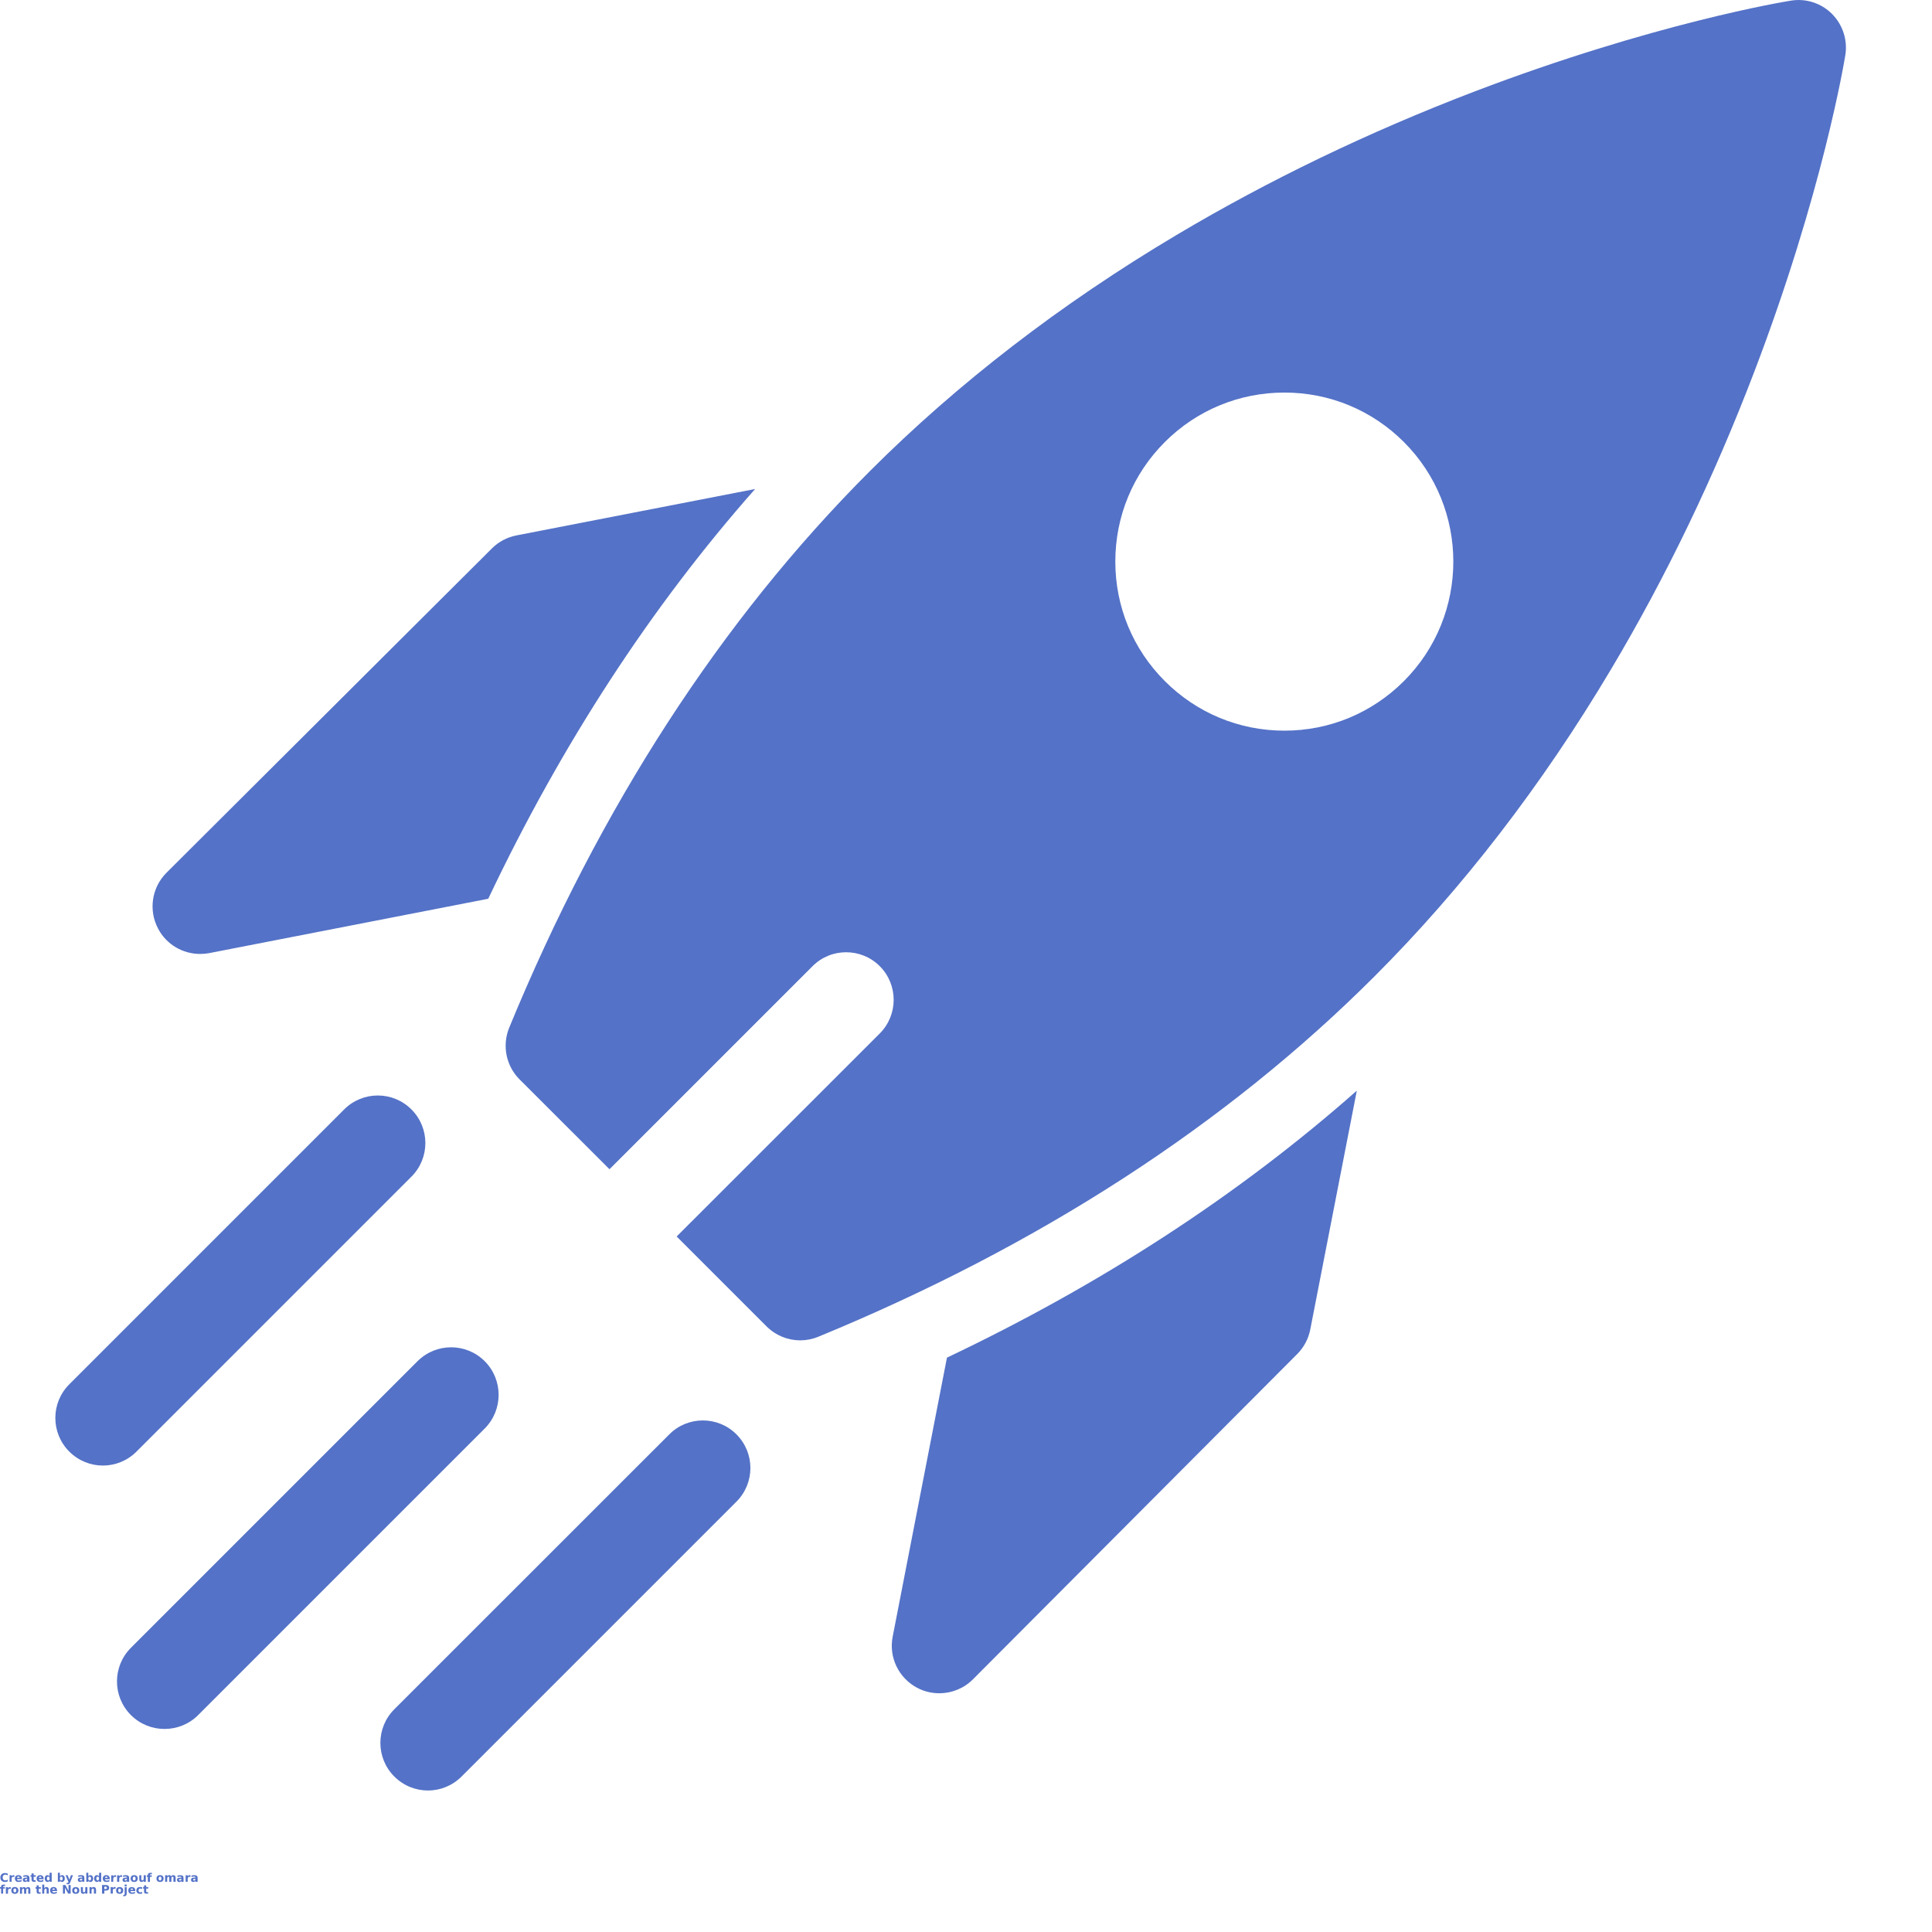 <svg width="21" height="21" viewBox="0 0 21 21" fill="none" xmlns="http://www.w3.org/2000/svg">
<path d="M1.118 15.93C0.986 15.93 0.854 15.879 0.753 15.778C0.551 15.576 0.551 15.249 0.753 15.047L3.741 12.059C3.943 11.857 4.27 11.857 4.472 12.059C4.674 12.261 4.674 12.588 4.472 12.79L1.484 15.778C1.383 15.879 1.251 15.93 1.118 15.93Z" fill="#5472C7"/>
<path d="M1.788 18.793C1.656 18.793 1.524 18.743 1.423 18.642C1.221 18.44 1.221 18.113 1.423 17.911L4.538 14.796C4.74 14.594 5.067 14.594 5.269 14.796C5.47 14.998 5.47 15.325 5.269 15.527L2.154 18.642C2.053 18.743 1.921 18.793 1.788 18.793Z" fill="#5472C7"/>
<path d="M19.913 0.151C19.796 0.034 19.629 -0.02 19.466 0.007C19.406 0.016 17.973 0.252 16.021 0.997C14.876 1.435 13.788 1.959 12.787 2.555C11.531 3.302 10.41 4.166 9.454 5.122C7.84 6.736 6.522 8.771 5.535 11.17C5.456 11.363 5.5 11.585 5.647 11.732L6.625 12.709L8.832 10.502C9.033 10.3 9.361 10.3 9.563 10.502C9.764 10.704 9.764 11.031 9.563 11.233L7.355 13.44L8.332 14.417C8.431 14.516 8.563 14.569 8.698 14.569C8.764 14.569 8.831 14.556 8.894 14.53C11.294 13.543 13.329 12.225 14.942 10.611C15.898 9.655 16.762 8.533 17.51 7.277C18.106 6.277 18.63 5.189 19.067 4.044C19.813 2.092 20.048 0.659 20.058 0.599C20.084 0.435 20.03 0.269 19.913 0.151L19.913 0.151ZM15.26 7.403C14.913 7.75 14.452 7.942 13.961 7.942H13.961C13.47 7.942 13.008 7.75 12.661 7.403C12.314 7.056 12.123 6.595 12.123 6.104C12.123 5.613 12.314 5.152 12.661 4.805C13.008 4.458 13.47 4.267 13.961 4.267C14.452 4.267 14.913 4.458 15.26 4.805C15.976 5.521 15.976 6.687 15.26 7.403L15.26 7.403Z" fill="#5472C7"/>
<path d="M4.652 19.462C4.519 19.462 4.387 19.411 4.286 19.31C4.084 19.108 4.084 18.781 4.286 18.579L7.275 15.591C7.476 15.389 7.804 15.389 8.005 15.591C8.207 15.793 8.207 16.12 8.005 16.322L5.017 19.31C4.916 19.411 4.784 19.462 4.652 19.462Z" fill="#5472C7"/>
<path d="M8.209 5.315L5.612 5.82C5.511 5.84 5.419 5.889 5.346 5.962L1.81 9.486C1.649 9.647 1.612 9.894 1.719 10.095C1.809 10.266 1.986 10.369 2.175 10.369C2.208 10.369 2.241 10.366 2.274 10.36L5.307 9.769C6.106 8.085 7.078 6.594 8.208 5.315L8.209 5.315Z" fill="#5472C7"/>
<path d="M10.293 14.757L9.703 17.79C9.659 18.013 9.767 18.238 9.968 18.345C10.044 18.386 10.128 18.405 10.21 18.405C10.344 18.405 10.477 18.353 10.576 18.253L14.101 14.717C14.173 14.645 14.222 14.552 14.242 14.451L14.748 11.855C13.469 12.985 11.977 13.957 10.293 14.757L10.293 14.757Z" fill="#5472C7"/>
<path d="M0.084 20.449C0.079 20.452 0.075 20.453 0.07 20.455C0.065 20.456 0.06 20.456 0.055 20.456C0.039 20.456 0.027 20.452 0.018 20.444C0.009 20.435 0.004 20.423 0.004 20.408C0.004 20.393 0.009 20.381 0.018 20.372C0.027 20.363 0.039 20.359 0.055 20.359C0.06 20.359 0.065 20.36 0.07 20.361C0.075 20.362 0.079 20.363 0.084 20.366V20.385C0.079 20.382 0.075 20.38 0.071 20.378C0.066 20.377 0.062 20.376 0.057 20.376C0.048 20.376 0.042 20.379 0.037 20.385C0.032 20.39 0.029 20.398 0.029 20.408C0.029 20.418 0.032 20.425 0.037 20.431C0.042 20.436 0.048 20.439 0.057 20.439C0.062 20.439 0.066 20.438 0.071 20.437C0.075 20.435 0.079 20.433 0.084 20.43V20.449Z" fill="#5472C7"/>
<path d="M0.156 20.403C0.154 20.401 0.152 20.401 0.15 20.4C0.148 20.4 0.146 20.4 0.144 20.4C0.138 20.4 0.134 20.402 0.131 20.405C0.127 20.409 0.126 20.415 0.126 20.422V20.454H0.104L0.104 20.383H0.126V20.395C0.129 20.39 0.132 20.387 0.136 20.385C0.14 20.383 0.144 20.382 0.15 20.382H0.152H0.156L0.156 20.403Z" fill="#5472C7"/>
<path d="M0.238 20.418V20.425H0.185C0.185 20.43 0.187 20.434 0.19 20.437C0.194 20.439 0.198 20.441 0.204 20.441C0.209 20.441 0.214 20.44 0.219 20.439C0.224 20.438 0.229 20.435 0.234 20.432V20.45C0.229 20.452 0.223 20.453 0.218 20.454C0.213 20.455 0.208 20.456 0.202 20.456C0.189 20.456 0.179 20.453 0.172 20.446C0.166 20.439 0.162 20.43 0.162 20.419C0.162 20.407 0.166 20.398 0.172 20.392C0.179 20.385 0.189 20.382 0.201 20.382C0.212 20.382 0.221 20.385 0.227 20.392C0.234 20.398 0.238 20.407 0.238 20.418ZM0.215 20.411C0.215 20.407 0.213 20.403 0.211 20.401C0.208 20.398 0.205 20.397 0.201 20.397C0.196 20.397 0.193 20.398 0.19 20.4C0.188 20.403 0.186 20.406 0.185 20.411H0.215Z" fill="#5472C7"/>
<path d="M0.285 20.423C0.28 20.423 0.276 20.424 0.274 20.425C0.272 20.427 0.271 20.429 0.271 20.432C0.271 20.435 0.271 20.437 0.273 20.439C0.275 20.44 0.278 20.441 0.282 20.441C0.286 20.441 0.289 20.44 0.292 20.436C0.295 20.433 0.296 20.43 0.296 20.425V20.423H0.285ZM0.32 20.414V20.454H0.296V20.444C0.293 20.448 0.29 20.451 0.286 20.453C0.283 20.455 0.278 20.456 0.272 20.456C0.265 20.456 0.259 20.454 0.254 20.45C0.25 20.446 0.248 20.44 0.248 20.433C0.248 20.425 0.251 20.419 0.256 20.415C0.262 20.412 0.271 20.409 0.283 20.409H0.296V20.408C0.296 20.404 0.295 20.401 0.292 20.4C0.289 20.398 0.285 20.397 0.279 20.397C0.274 20.397 0.27 20.398 0.265 20.399C0.261 20.4 0.258 20.401 0.254 20.403V20.386C0.259 20.385 0.264 20.384 0.268 20.384C0.273 20.383 0.278 20.382 0.283 20.382C0.296 20.382 0.305 20.385 0.311 20.39C0.317 20.395 0.32 20.403 0.32 20.414Z" fill="#5472C7"/>
<path d="M0.366 20.363V20.383H0.389V20.399H0.366V20.429C0.366 20.433 0.367 20.435 0.368 20.436C0.369 20.437 0.371 20.438 0.375 20.438H0.387V20.454H0.368C0.359 20.454 0.353 20.452 0.349 20.449C0.345 20.445 0.343 20.438 0.343 20.429V20.399H0.332V20.383H0.343V20.363L0.366 20.363Z" fill="#5472C7"/>
<path d="M0.474 20.419V20.426H0.422C0.422 20.431 0.424 20.434 0.427 20.437C0.43 20.44 0.435 20.441 0.441 20.441C0.445 20.441 0.45 20.441 0.456 20.439C0.46 20.438 0.465 20.436 0.471 20.433V20.45C0.465 20.452 0.46 20.454 0.454 20.454C0.449 20.456 0.444 20.456 0.439 20.456C0.426 20.456 0.416 20.453 0.409 20.446C0.402 20.44 0.398 20.431 0.398 20.419C0.398 20.408 0.402 20.399 0.409 20.392C0.416 20.386 0.425 20.382 0.438 20.382C0.448 20.382 0.457 20.386 0.464 20.392C0.471 20.399 0.474 20.408 0.474 20.419ZM0.451 20.411C0.451 20.407 0.449 20.404 0.447 20.401C0.445 20.399 0.441 20.397 0.437 20.397C0.433 20.397 0.429 20.398 0.427 20.401C0.424 20.403 0.422 20.407 0.422 20.411H0.451Z" fill="#5472C7"/>
<path d="M0.539 20.393V20.356H0.562V20.454H0.539V20.444C0.536 20.448 0.533 20.451 0.529 20.453C0.526 20.455 0.521 20.456 0.516 20.456C0.507 20.456 0.5 20.452 0.494 20.445C0.489 20.438 0.486 20.43 0.486 20.419C0.486 20.408 0.489 20.399 0.494 20.392C0.5 20.385 0.507 20.382 0.516 20.382C0.521 20.382 0.525 20.383 0.529 20.385C0.533 20.387 0.536 20.39 0.539 20.393ZM0.524 20.44C0.529 20.44 0.533 20.438 0.535 20.434C0.538 20.431 0.539 20.425 0.539 20.419C0.539 20.412 0.538 20.407 0.535 20.403C0.533 20.4 0.529 20.398 0.524 20.398C0.52 20.398 0.516 20.4 0.513 20.403C0.511 20.407 0.51 20.412 0.51 20.419C0.51 20.425 0.511 20.431 0.513 20.434C0.516 20.438 0.52 20.44 0.524 20.44Z" fill="#5472C7"/>
<path d="M0.666 20.44C0.671 20.44 0.675 20.438 0.677 20.434C0.68 20.431 0.681 20.425 0.681 20.419C0.681 20.412 0.68 20.407 0.677 20.403C0.675 20.4 0.671 20.398 0.666 20.398C0.661 20.398 0.657 20.4 0.655 20.403C0.653 20.407 0.651 20.412 0.651 20.419C0.651 20.425 0.653 20.431 0.655 20.434C0.657 20.438 0.661 20.44 0.666 20.44ZM0.651 20.393C0.654 20.39 0.658 20.387 0.662 20.385C0.666 20.383 0.67 20.382 0.675 20.382C0.683 20.382 0.69 20.385 0.696 20.392C0.702 20.399 0.704 20.408 0.704 20.419C0.704 20.43 0.702 20.438 0.696 20.445C0.69 20.452 0.683 20.456 0.675 20.456C0.67 20.456 0.666 20.455 0.662 20.453C0.658 20.451 0.654 20.448 0.651 20.444V20.454H0.629V20.356H0.651V20.393Z" fill="#5472C7"/>
<path d="M0.713 20.383H0.735L0.754 20.431L0.771 20.383H0.793L0.763 20.461C0.76 20.468 0.757 20.474 0.753 20.477C0.749 20.48 0.744 20.481 0.737 20.481H0.724V20.467H0.731C0.735 20.467 0.738 20.466 0.739 20.465C0.741 20.464 0.743 20.461 0.743 20.458L0.744 20.457L0.713 20.383Z" fill="#5472C7"/>
<path d="M0.883 20.422C0.878 20.422 0.874 20.423 0.872 20.424C0.869 20.426 0.868 20.428 0.868 20.431C0.868 20.435 0.869 20.437 0.871 20.438C0.873 20.44 0.876 20.441 0.879 20.441C0.883 20.441 0.887 20.439 0.89 20.436C0.893 20.433 0.894 20.429 0.894 20.424V20.422H0.883ZM0.917 20.414V20.454H0.894V20.444C0.891 20.448 0.888 20.451 0.884 20.453C0.88 20.455 0.876 20.456 0.87 20.456C0.863 20.456 0.857 20.454 0.852 20.449C0.848 20.445 0.846 20.439 0.846 20.433C0.846 20.424 0.848 20.419 0.854 20.415C0.86 20.411 0.868 20.409 0.881 20.409H0.894V20.407C0.894 20.404 0.893 20.401 0.89 20.399C0.887 20.398 0.883 20.397 0.877 20.397C0.872 20.397 0.867 20.397 0.863 20.399C0.859 20.399 0.855 20.401 0.851 20.403V20.385C0.856 20.384 0.861 20.383 0.866 20.383C0.871 20.382 0.876 20.382 0.881 20.382C0.894 20.382 0.903 20.384 0.909 20.389C0.914 20.394 0.917 20.402 0.917 20.414Z" fill="#5472C7"/>
<path d="M0.975 20.44C0.98 20.44 0.984 20.438 0.986 20.435C0.989 20.431 0.99 20.426 0.99 20.419C0.99 20.412 0.989 20.407 0.986 20.404C0.984 20.4 0.98 20.398 0.975 20.398C0.97 20.398 0.966 20.4 0.963 20.404C0.961 20.407 0.96 20.412 0.96 20.419C0.96 20.426 0.961 20.431 0.963 20.435C0.966 20.438 0.97 20.44 0.975 20.44ZM0.96 20.394C0.963 20.39 0.966 20.387 0.97 20.385C0.974 20.383 0.979 20.382 0.984 20.382C0.992 20.382 0.999 20.386 1.004 20.393C1.01 20.4 1.013 20.409 1.013 20.419C1.013 20.43 1.01 20.439 1.004 20.446C0.999 20.453 0.992 20.456 0.984 20.456C0.979 20.456 0.974 20.455 0.97 20.453C0.966 20.451 0.963 20.448 0.96 20.444V20.454H0.938V20.356H0.96V20.394Z" fill="#5472C7"/>
<path d="M1.077 20.393V20.356H1.1V20.454H1.077V20.444C1.073 20.448 1.07 20.451 1.066 20.453C1.063 20.455 1.058 20.456 1.053 20.456C1.044 20.456 1.037 20.452 1.032 20.445C1.026 20.438 1.023 20.43 1.023 20.419C1.023 20.408 1.026 20.399 1.032 20.392C1.037 20.385 1.044 20.382 1.053 20.382C1.058 20.382 1.062 20.383 1.066 20.385C1.07 20.387 1.073 20.39 1.077 20.393ZM1.062 20.44C1.066 20.44 1.07 20.438 1.072 20.434C1.075 20.431 1.077 20.425 1.077 20.419C1.077 20.412 1.075 20.407 1.072 20.403C1.07 20.4 1.066 20.398 1.062 20.398C1.057 20.398 1.053 20.4 1.051 20.403C1.048 20.407 1.047 20.412 1.047 20.419C1.047 20.425 1.048 20.431 1.051 20.434C1.053 20.438 1.057 20.44 1.062 20.44Z" fill="#5472C7"/>
<path d="M1.193 20.419V20.426H1.14C1.141 20.431 1.142 20.434 1.145 20.437C1.149 20.44 1.154 20.441 1.159 20.441C1.164 20.441 1.169 20.441 1.174 20.439C1.179 20.438 1.184 20.436 1.189 20.433V20.45C1.184 20.452 1.178 20.454 1.173 20.454C1.168 20.456 1.163 20.456 1.158 20.456C1.144 20.456 1.134 20.453 1.128 20.446C1.121 20.44 1.117 20.431 1.117 20.419C1.117 20.408 1.121 20.399 1.128 20.392C1.134 20.386 1.144 20.382 1.156 20.382C1.167 20.382 1.176 20.386 1.182 20.392C1.189 20.399 1.193 20.408 1.193 20.419ZM1.17 20.411C1.17 20.407 1.168 20.404 1.166 20.401C1.163 20.399 1.16 20.397 1.156 20.397C1.152 20.397 1.148 20.398 1.145 20.401C1.143 20.403 1.141 20.407 1.14 20.411H1.17Z" fill="#5472C7"/>
<path d="M1.261 20.403C1.259 20.402 1.258 20.401 1.256 20.401C1.254 20.401 1.252 20.4 1.249 20.4C1.244 20.4 1.239 20.402 1.236 20.406C1.233 20.41 1.231 20.415 1.231 20.422V20.454H1.209V20.384H1.231V20.396C1.235 20.391 1.238 20.388 1.241 20.386C1.245 20.384 1.25 20.382 1.255 20.382H1.257H1.261L1.261 20.403Z" fill="#5472C7"/>
<path d="M1.326 20.403C1.324 20.402 1.322 20.401 1.32 20.401C1.318 20.401 1.316 20.4 1.314 20.4C1.308 20.4 1.304 20.402 1.301 20.406C1.297 20.41 1.296 20.415 1.296 20.422V20.454H1.273V20.384H1.296V20.396C1.299 20.391 1.302 20.388 1.306 20.386C1.309 20.384 1.314 20.382 1.32 20.382H1.322H1.326L1.326 20.403Z" fill="#5472C7"/>
<path d="M1.369 20.423C1.364 20.423 1.36 20.424 1.358 20.425C1.356 20.427 1.355 20.429 1.355 20.432C1.355 20.435 1.355 20.437 1.357 20.439C1.359 20.44 1.362 20.441 1.365 20.441C1.37 20.441 1.373 20.44 1.376 20.436C1.379 20.433 1.38 20.43 1.38 20.425V20.423H1.369ZM1.404 20.414V20.454H1.38V20.444C1.377 20.448 1.374 20.451 1.37 20.453C1.367 20.455 1.362 20.456 1.356 20.456C1.349 20.456 1.343 20.454 1.338 20.45C1.334 20.446 1.332 20.44 1.332 20.433C1.332 20.425 1.335 20.419 1.34 20.415C1.346 20.412 1.355 20.409 1.367 20.409H1.38V20.408C1.38 20.404 1.379 20.401 1.376 20.4C1.373 20.398 1.369 20.397 1.363 20.397C1.358 20.397 1.354 20.398 1.349 20.399C1.345 20.4 1.342 20.401 1.338 20.403V20.386C1.343 20.385 1.348 20.384 1.352 20.384C1.357 20.383 1.362 20.382 1.367 20.382C1.38 20.382 1.389 20.385 1.395 20.39C1.401 20.395 1.404 20.403 1.404 20.414Z" fill="#5472C7"/>
<path d="M1.459 20.398C1.454 20.398 1.45 20.4 1.447 20.404C1.444 20.407 1.443 20.412 1.443 20.419C1.443 20.426 1.444 20.431 1.447 20.435C1.45 20.438 1.454 20.44 1.459 20.44C1.463 20.44 1.467 20.438 1.47 20.435C1.472 20.431 1.474 20.426 1.474 20.419C1.474 20.412 1.472 20.407 1.47 20.404C1.467 20.4 1.463 20.398 1.459 20.398ZM1.459 20.382C1.471 20.382 1.48 20.386 1.487 20.392C1.494 20.399 1.497 20.408 1.497 20.419C1.497 20.431 1.494 20.44 1.487 20.446C1.48 20.453 1.471 20.456 1.459 20.456C1.446 20.456 1.437 20.453 1.43 20.446C1.423 20.44 1.42 20.431 1.42 20.419C1.42 20.408 1.423 20.399 1.43 20.392C1.437 20.386 1.446 20.382 1.459 20.382Z" fill="#5472C7"/>
<path d="M1.514 20.426V20.383H1.536V20.39V20.405V20.416V20.429C1.536 20.431 1.537 20.433 1.538 20.434C1.539 20.435 1.54 20.436 1.541 20.438C1.543 20.439 1.545 20.439 1.547 20.439C1.551 20.439 1.555 20.437 1.558 20.434C1.561 20.43 1.562 20.425 1.562 20.418V20.383H1.585V20.454H1.562V20.443C1.559 20.448 1.555 20.451 1.551 20.453C1.547 20.454 1.543 20.456 1.538 20.456C1.53 20.456 1.524 20.453 1.52 20.448C1.516 20.443 1.514 20.436 1.514 20.426Z" fill="#5472C7"/>
<path d="M1.651 20.357V20.372H1.638C1.635 20.372 1.633 20.372 1.631 20.374C1.63 20.375 1.63 20.377 1.63 20.379V20.384H1.649V20.4H1.63V20.455H1.607V20.4H1.596V20.384H1.607V20.379C1.607 20.372 1.609 20.366 1.614 20.363C1.618 20.359 1.624 20.357 1.633 20.357L1.651 20.357Z" fill="#5472C7"/>
<path d="M1.74 20.398C1.735 20.398 1.731 20.4 1.728 20.404C1.726 20.407 1.724 20.412 1.724 20.419C1.724 20.426 1.726 20.431 1.728 20.435C1.731 20.438 1.735 20.44 1.74 20.44C1.745 20.44 1.748 20.438 1.751 20.435C1.753 20.431 1.755 20.426 1.755 20.419C1.755 20.412 1.753 20.407 1.751 20.404C1.748 20.4 1.745 20.398 1.74 20.398ZM1.74 20.382C1.752 20.382 1.761 20.386 1.768 20.392C1.775 20.399 1.778 20.408 1.778 20.419C1.778 20.431 1.775 20.44 1.768 20.446C1.761 20.453 1.752 20.456 1.74 20.456C1.727 20.456 1.718 20.453 1.711 20.446C1.704 20.44 1.701 20.431 1.701 20.419C1.701 20.408 1.704 20.399 1.711 20.392C1.718 20.386 1.727 20.382 1.74 20.382Z" fill="#5472C7"/>
<path d="M1.86 20.395C1.863 20.39 1.867 20.387 1.87 20.385C1.874 20.383 1.879 20.382 1.883 20.382C1.892 20.382 1.898 20.384 1.902 20.389C1.906 20.394 1.909 20.401 1.909 20.411V20.454H1.885V20.417V20.416C1.886 20.415 1.886 20.414 1.886 20.413C1.886 20.408 1.885 20.404 1.884 20.402C1.882 20.4 1.88 20.399 1.876 20.399C1.872 20.399 1.869 20.4 1.866 20.404C1.864 20.407 1.863 20.412 1.863 20.419V20.454H1.84V20.417C1.84 20.409 1.839 20.404 1.838 20.402C1.836 20.4 1.834 20.399 1.831 20.399C1.826 20.399 1.823 20.401 1.821 20.404C1.819 20.408 1.817 20.413 1.817 20.419V20.454H1.795V20.383H1.817V20.393C1.82 20.39 1.823 20.387 1.827 20.385C1.83 20.383 1.834 20.382 1.839 20.382C1.844 20.382 1.848 20.383 1.851 20.385C1.855 20.388 1.858 20.391 1.86 20.395Z" fill="#5472C7"/>
<path d="M1.961 20.423C1.956 20.423 1.952 20.424 1.95 20.425C1.947 20.427 1.946 20.429 1.946 20.432C1.946 20.436 1.947 20.438 1.949 20.439C1.951 20.441 1.954 20.442 1.957 20.442C1.961 20.442 1.965 20.44 1.968 20.437C1.971 20.434 1.972 20.43 1.972 20.425V20.423H1.961ZM1.995 20.415V20.455H1.972V20.445C1.969 20.449 1.966 20.452 1.962 20.454C1.958 20.456 1.954 20.457 1.948 20.457C1.941 20.457 1.935 20.455 1.93 20.45C1.926 20.446 1.924 20.441 1.924 20.434C1.924 20.425 1.926 20.42 1.932 20.416C1.938 20.412 1.947 20.41 1.959 20.41H1.972V20.408C1.972 20.404 1.971 20.402 1.968 20.4C1.965 20.399 1.961 20.398 1.955 20.398C1.95 20.398 1.945 20.398 1.941 20.399C1.937 20.4 1.933 20.402 1.93 20.404V20.386C1.935 20.385 1.939 20.384 1.944 20.384C1.949 20.383 1.954 20.383 1.959 20.383C1.972 20.383 1.981 20.385 1.987 20.39C1.992 20.395 1.995 20.403 1.995 20.415Z" fill="#5472C7"/>
<path d="M2.07 20.403C2.068 20.401 2.066 20.401 2.064 20.4C2.062 20.4 2.06 20.4 2.058 20.4C2.052 20.4 2.048 20.402 2.045 20.405C2.042 20.409 2.04 20.415 2.04 20.422V20.454H2.018V20.383H2.04V20.395C2.043 20.39 2.046 20.387 2.05 20.385C2.054 20.383 2.058 20.382 2.064 20.382H2.066H2.07L2.07 20.403Z" fill="#5472C7"/>
<path d="M2.113 20.423C2.108 20.423 2.104 20.424 2.102 20.425C2.1 20.427 2.099 20.429 2.099 20.432C2.099 20.435 2.1 20.437 2.102 20.439C2.103 20.44 2.106 20.441 2.11 20.441C2.114 20.441 2.117 20.44 2.12 20.436C2.123 20.433 2.125 20.43 2.125 20.425V20.423H2.113ZM2.148 20.414V20.454H2.125V20.444C2.121 20.448 2.118 20.451 2.114 20.453C2.111 20.455 2.106 20.456 2.1 20.456C2.093 20.456 2.087 20.454 2.083 20.45C2.078 20.446 2.076 20.44 2.076 20.433C2.076 20.425 2.079 20.419 2.084 20.415C2.09 20.412 2.099 20.409 2.111 20.409H2.125V20.408C2.125 20.404 2.123 20.401 2.12 20.4C2.117 20.398 2.113 20.397 2.107 20.397C2.102 20.397 2.098 20.398 2.093 20.399C2.09 20.4 2.086 20.401 2.082 20.403V20.386C2.087 20.385 2.092 20.384 2.096 20.384C2.101 20.383 2.106 20.382 2.111 20.382C2.124 20.382 2.133 20.385 2.139 20.39C2.145 20.395 2.148 20.403 2.148 20.414Z" fill="#5472C7"/>
<path d="M0.055 20.485V20.5H0.043C0.039 20.5 0.037 20.5 0.036 20.502C0.035 20.503 0.034 20.505 0.034 20.507V20.512H0.053L0.053 20.528H0.034L0.034 20.583H0.012L0.012 20.528H0L0 20.512H0.012V20.507C0.012 20.5 0.014 20.494 0.018 20.491C0.022 20.487 0.029 20.485 0.037 20.485L0.055 20.485Z" fill="#5472C7"/>
<path d="M0.117 20.532C0.115 20.531 0.113 20.531 0.111 20.53C0.109 20.53 0.107 20.53 0.105 20.53C0.099 20.53 0.095 20.532 0.092 20.535C0.088 20.539 0.087 20.545 0.087 20.552L0.087 20.584H0.064L0.064 20.513H0.087V20.525C0.09 20.52 0.093 20.517 0.097 20.515C0.101 20.513 0.105 20.512 0.111 20.512H0.113H0.117L0.117 20.532Z" fill="#5472C7"/>
<path d="M0.162 20.527C0.157 20.527 0.153 20.529 0.15 20.533C0.147 20.536 0.146 20.541 0.146 20.548C0.146 20.555 0.147 20.56 0.15 20.564C0.153 20.567 0.157 20.569 0.162 20.569C0.167 20.569 0.17 20.567 0.173 20.564C0.175 20.56 0.177 20.555 0.177 20.548C0.177 20.541 0.175 20.536 0.173 20.533C0.17 20.529 0.167 20.527 0.162 20.527ZM0.162 20.511C0.174 20.511 0.183 20.515 0.19 20.521C0.197 20.528 0.2 20.537 0.2 20.548C0.2 20.56 0.197 20.569 0.19 20.575C0.183 20.582 0.174 20.585 0.162 20.585C0.149 20.585 0.14 20.582 0.133 20.575C0.126 20.569 0.123 20.56 0.123 20.548C0.123 20.537 0.126 20.528 0.133 20.521C0.14 20.515 0.149 20.511 0.162 20.511Z" fill="#5472C7"/>
<path d="M0.282 20.525C0.285 20.52 0.288 20.517 0.292 20.515C0.296 20.513 0.3 20.512 0.305 20.512C0.313 20.512 0.32 20.514 0.324 20.519C0.328 20.524 0.33 20.531 0.33 20.541V20.584H0.307V20.547V20.546C0.308 20.545 0.308 20.544 0.308 20.543C0.308 20.538 0.307 20.534 0.306 20.532C0.304 20.53 0.302 20.528 0.298 20.528C0.294 20.528 0.291 20.53 0.288 20.534C0.286 20.537 0.285 20.542 0.285 20.549V20.584H0.262V20.547C0.262 20.539 0.261 20.534 0.259 20.532C0.258 20.53 0.256 20.528 0.253 20.528C0.248 20.528 0.245 20.53 0.243 20.534C0.24 20.538 0.239 20.543 0.239 20.549V20.584H0.217V20.513H0.239V20.523C0.242 20.52 0.245 20.517 0.249 20.515C0.252 20.513 0.256 20.512 0.261 20.512C0.266 20.512 0.27 20.513 0.273 20.515C0.277 20.517 0.28 20.521 0.282 20.525Z" fill="#5472C7"/>
<path d="M0.421 20.493V20.513H0.444V20.529H0.421V20.559C0.421 20.562 0.421 20.565 0.422 20.566C0.424 20.567 0.426 20.568 0.43 20.568H0.442V20.584H0.422C0.414 20.584 0.407 20.582 0.403 20.578C0.4 20.575 0.398 20.568 0.398 20.559V20.529H0.387V20.513H0.398V20.493L0.421 20.493Z" fill="#5472C7"/>
<path d="M0.53 20.54V20.583H0.507V20.55C0.507 20.544 0.507 20.54 0.507 20.538C0.506 20.535 0.506 20.534 0.505 20.533C0.504 20.531 0.503 20.53 0.502 20.529C0.5 20.529 0.498 20.528 0.496 20.528C0.492 20.528 0.488 20.53 0.486 20.534C0.483 20.537 0.481 20.542 0.481 20.549V20.583H0.459V20.485H0.481V20.523C0.485 20.519 0.489 20.516 0.492 20.514C0.496 20.512 0.501 20.511 0.505 20.511C0.513 20.511 0.519 20.514 0.524 20.519C0.528 20.524 0.53 20.531 0.53 20.54Z" fill="#5472C7"/>
<path d="M0.62 20.548V20.555H0.568C0.568 20.559 0.57 20.563 0.573 20.566C0.577 20.569 0.581 20.57 0.587 20.57C0.592 20.57 0.597 20.57 0.602 20.568C0.607 20.567 0.612 20.565 0.617 20.561V20.579C0.612 20.581 0.606 20.583 0.601 20.583C0.596 20.584 0.591 20.585 0.585 20.585C0.572 20.585 0.562 20.582 0.555 20.575C0.548 20.569 0.545 20.56 0.545 20.548C0.545 20.537 0.548 20.528 0.555 20.521C0.562 20.515 0.572 20.511 0.584 20.511C0.595 20.511 0.603 20.515 0.61 20.521C0.617 20.528 0.62 20.537 0.62 20.548ZM0.597 20.54C0.597 20.536 0.596 20.533 0.593 20.53C0.591 20.528 0.588 20.526 0.584 20.526C0.579 20.526 0.576 20.527 0.573 20.53C0.57 20.532 0.569 20.535 0.568 20.54H0.597Z" fill="#5472C7"/>
<path d="M0.684 20.489H0.711L0.745 20.554V20.489H0.768V20.583H0.741L0.706 20.519V20.583H0.684V20.489Z" fill="#5472C7"/>
<path d="M0.824 20.528C0.819 20.528 0.815 20.53 0.812 20.533C0.81 20.537 0.808 20.542 0.808 20.549C0.808 20.555 0.81 20.561 0.812 20.564C0.815 20.568 0.819 20.569 0.824 20.569C0.829 20.569 0.832 20.568 0.835 20.564C0.837 20.561 0.839 20.555 0.839 20.549C0.839 20.542 0.837 20.537 0.835 20.533C0.832 20.53 0.829 20.528 0.824 20.528ZM0.824 20.512C0.836 20.512 0.845 20.515 0.852 20.521C0.859 20.528 0.862 20.537 0.862 20.549C0.862 20.56 0.859 20.569 0.852 20.576C0.845 20.582 0.836 20.585 0.824 20.585C0.811 20.585 0.802 20.582 0.795 20.576C0.788 20.569 0.785 20.56 0.785 20.549C0.785 20.537 0.788 20.528 0.795 20.521C0.802 20.515 0.811 20.512 0.824 20.512Z" fill="#5472C7"/>
<path d="M0.879 20.555V20.512H0.901V20.52V20.534V20.546V20.558C0.902 20.561 0.902 20.562 0.903 20.564C0.904 20.565 0.905 20.566 0.907 20.567C0.908 20.568 0.91 20.568 0.912 20.568C0.917 20.568 0.921 20.566 0.923 20.563C0.926 20.559 0.927 20.554 0.927 20.547V20.512H0.95V20.583H0.927V20.573C0.924 20.577 0.92 20.58 0.916 20.582C0.913 20.584 0.908 20.585 0.904 20.585C0.896 20.585 0.889 20.582 0.885 20.577C0.881 20.573 0.879 20.565 0.879 20.555Z" fill="#5472C7"/>
<path d="M1.044 20.54V20.583H1.021V20.55C1.021 20.544 1.021 20.54 1.021 20.538C1.02 20.535 1.02 20.534 1.019 20.533C1.018 20.531 1.017 20.53 1.015 20.529C1.014 20.528 1.012 20.528 1.01 20.528C1.006 20.528 1.002 20.53 0.999 20.534C0.996 20.537 0.995 20.542 0.995 20.549V20.583H0.973V20.512H0.995V20.523C0.999 20.519 1.002 20.516 1.006 20.514C1.01 20.512 1.014 20.511 1.019 20.511C1.027 20.511 1.033 20.514 1.037 20.519C1.041 20.524 1.044 20.531 1.044 20.54Z" fill="#5472C7"/>
<path d="M1.109 20.489H1.149C1.161 20.489 1.171 20.492 1.177 20.497C1.183 20.502 1.187 20.51 1.187 20.52C1.187 20.53 1.183 20.538 1.177 20.543C1.171 20.548 1.161 20.55 1.149 20.55H1.134V20.583H1.109L1.109 20.489ZM1.134 20.507V20.533H1.147C1.151 20.533 1.155 20.532 1.158 20.53C1.16 20.527 1.162 20.524 1.162 20.52C1.162 20.516 1.16 20.512 1.158 20.51C1.155 20.508 1.151 20.507 1.147 20.507L1.134 20.507Z" fill="#5472C7"/>
<path d="M1.256 20.532C1.254 20.53 1.252 20.53 1.25 20.529C1.248 20.529 1.246 20.529 1.244 20.529C1.238 20.529 1.233 20.531 1.23 20.534C1.227 20.538 1.226 20.544 1.226 20.55V20.583H1.203V20.512H1.226V20.524C1.229 20.519 1.232 20.516 1.235 20.514C1.239 20.512 1.244 20.511 1.249 20.511H1.252H1.256L1.256 20.532Z" fill="#5472C7"/>
<path d="M1.3 20.528C1.295 20.528 1.291 20.53 1.289 20.533C1.286 20.537 1.285 20.542 1.285 20.549C1.285 20.555 1.286 20.561 1.289 20.564C1.291 20.568 1.295 20.569 1.3 20.569C1.305 20.569 1.309 20.568 1.311 20.564C1.314 20.561 1.315 20.555 1.315 20.549C1.315 20.542 1.314 20.537 1.311 20.533C1.309 20.53 1.305 20.528 1.3 20.528ZM1.3 20.512C1.313 20.512 1.322 20.515 1.329 20.521C1.336 20.528 1.339 20.537 1.339 20.549C1.339 20.56 1.336 20.569 1.329 20.576C1.322 20.582 1.313 20.585 1.3 20.585C1.288 20.585 1.278 20.582 1.272 20.576C1.265 20.569 1.262 20.56 1.262 20.549C1.262 20.537 1.265 20.528 1.272 20.521C1.278 20.515 1.288 20.512 1.3 20.512Z" fill="#5472C7"/>
<path d="M1.355 20.512H1.377V20.582C1.377 20.591 1.375 20.599 1.37 20.604C1.366 20.608 1.359 20.611 1.351 20.611H1.34V20.597H1.343C1.348 20.597 1.351 20.596 1.353 20.594C1.354 20.592 1.355 20.588 1.355 20.582V20.512ZM1.355 20.485H1.377V20.504H1.355V20.485Z" fill="#5472C7"/>
<path d="M1.47 20.548V20.555H1.418C1.418 20.56 1.42 20.564 1.423 20.567C1.426 20.569 1.431 20.571 1.437 20.571C1.442 20.571 1.447 20.57 1.452 20.569C1.457 20.567 1.462 20.565 1.467 20.562V20.58C1.461 20.582 1.456 20.583 1.45 20.584C1.445 20.585 1.44 20.585 1.435 20.585C1.422 20.585 1.412 20.582 1.405 20.576C1.398 20.569 1.395 20.56 1.395 20.549C1.395 20.537 1.398 20.528 1.405 20.521C1.412 20.515 1.421 20.512 1.434 20.512C1.444 20.512 1.453 20.515 1.46 20.521C1.467 20.528 1.47 20.537 1.47 20.548ZM1.447 20.541C1.447 20.536 1.446 20.533 1.443 20.531C1.441 20.528 1.437 20.527 1.433 20.527C1.429 20.527 1.425 20.528 1.423 20.53C1.42 20.532 1.418 20.536 1.418 20.541H1.447Z" fill="#5472C7"/>
<path d="M1.545 20.515V20.533C1.542 20.531 1.539 20.53 1.535 20.529C1.532 20.528 1.529 20.527 1.526 20.527C1.519 20.527 1.514 20.529 1.511 20.533C1.507 20.537 1.505 20.542 1.505 20.548C1.505 20.555 1.507 20.56 1.511 20.564C1.514 20.567 1.519 20.569 1.526 20.569C1.529 20.569 1.532 20.569 1.535 20.568C1.539 20.567 1.542 20.565 1.545 20.563V20.581C1.541 20.583 1.538 20.584 1.534 20.584C1.53 20.585 1.527 20.585 1.523 20.585C1.51 20.585 1.5 20.582 1.493 20.575C1.486 20.569 1.482 20.56 1.482 20.548C1.482 20.537 1.486 20.528 1.493 20.521C1.5 20.515 1.51 20.511 1.523 20.511C1.527 20.511 1.53 20.512 1.534 20.512C1.538 20.513 1.541 20.514 1.545 20.515Z" fill="#5472C7"/>
<path d="M1.589 20.493V20.512H1.612V20.528H1.589V20.558C1.589 20.562 1.589 20.564 1.59 20.565C1.592 20.567 1.594 20.567 1.598 20.567H1.61V20.583H1.59C1.582 20.583 1.575 20.581 1.571 20.578C1.568 20.574 1.566 20.568 1.566 20.558V20.528H1.555V20.512H1.566V20.493L1.589 20.493Z" fill="#5472C7"/>
</svg>
